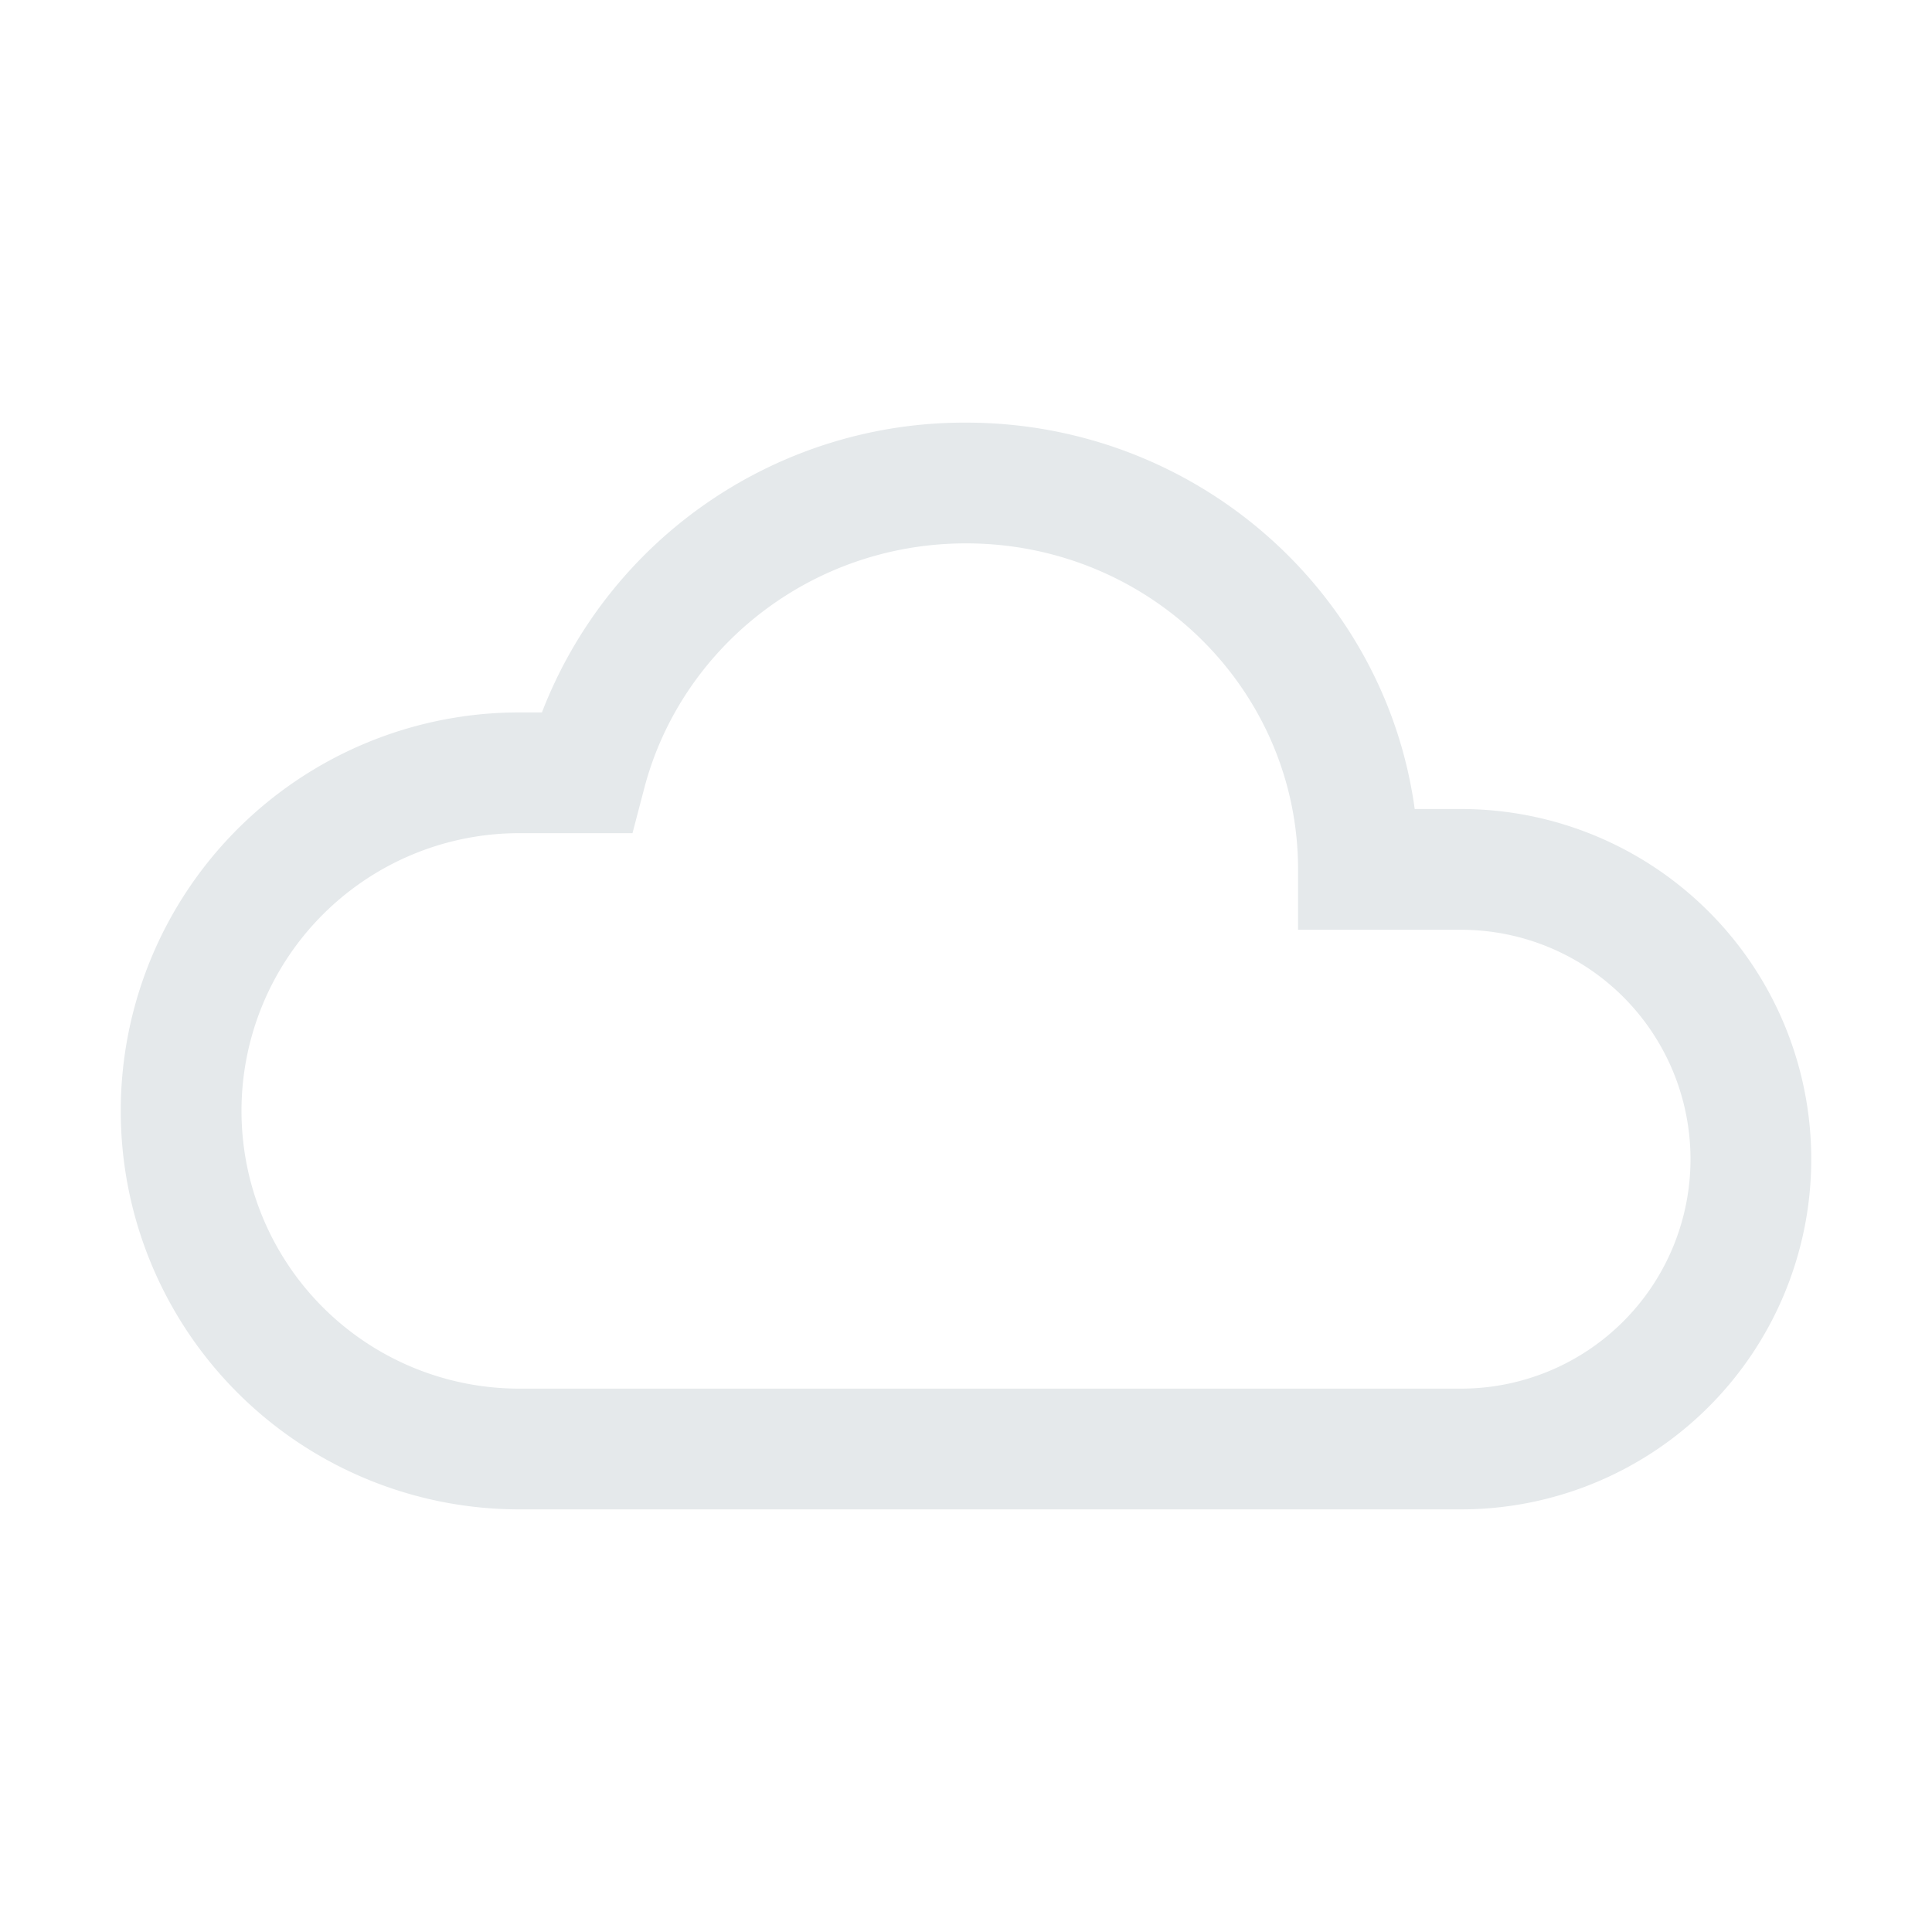 <svg xmlns="http://www.w3.org/2000/svg" width="16" height="16" fill="none" viewBox="0 0 16 16">
  <g class="16x16/Outline/cloud">
    <path fill="#E5E9EB" fill-rule="evenodd" d="M8 4.5c-1.286 0-2.36.866-2.664 2.026l-.098.374H4.3a2.3 2.3 0 0 0 0 4.6h7.8a1.9 1.9 0 0 0 0-3.8h-1.35v-.5c0-1.484-1.224-2.7-2.75-2.7ZM4.488 5.9A3.75 3.75 0 0 1 8 3.5c1.893 0 3.468 1.388 3.716 3.2h.384a2.9 2.9 0 0 1 0 5.8H4.3a3.3 3.3 0 0 1 0-6.6h.188Z" class="Primary" clip-rule="evenodd"/>
  </g>
</svg>
